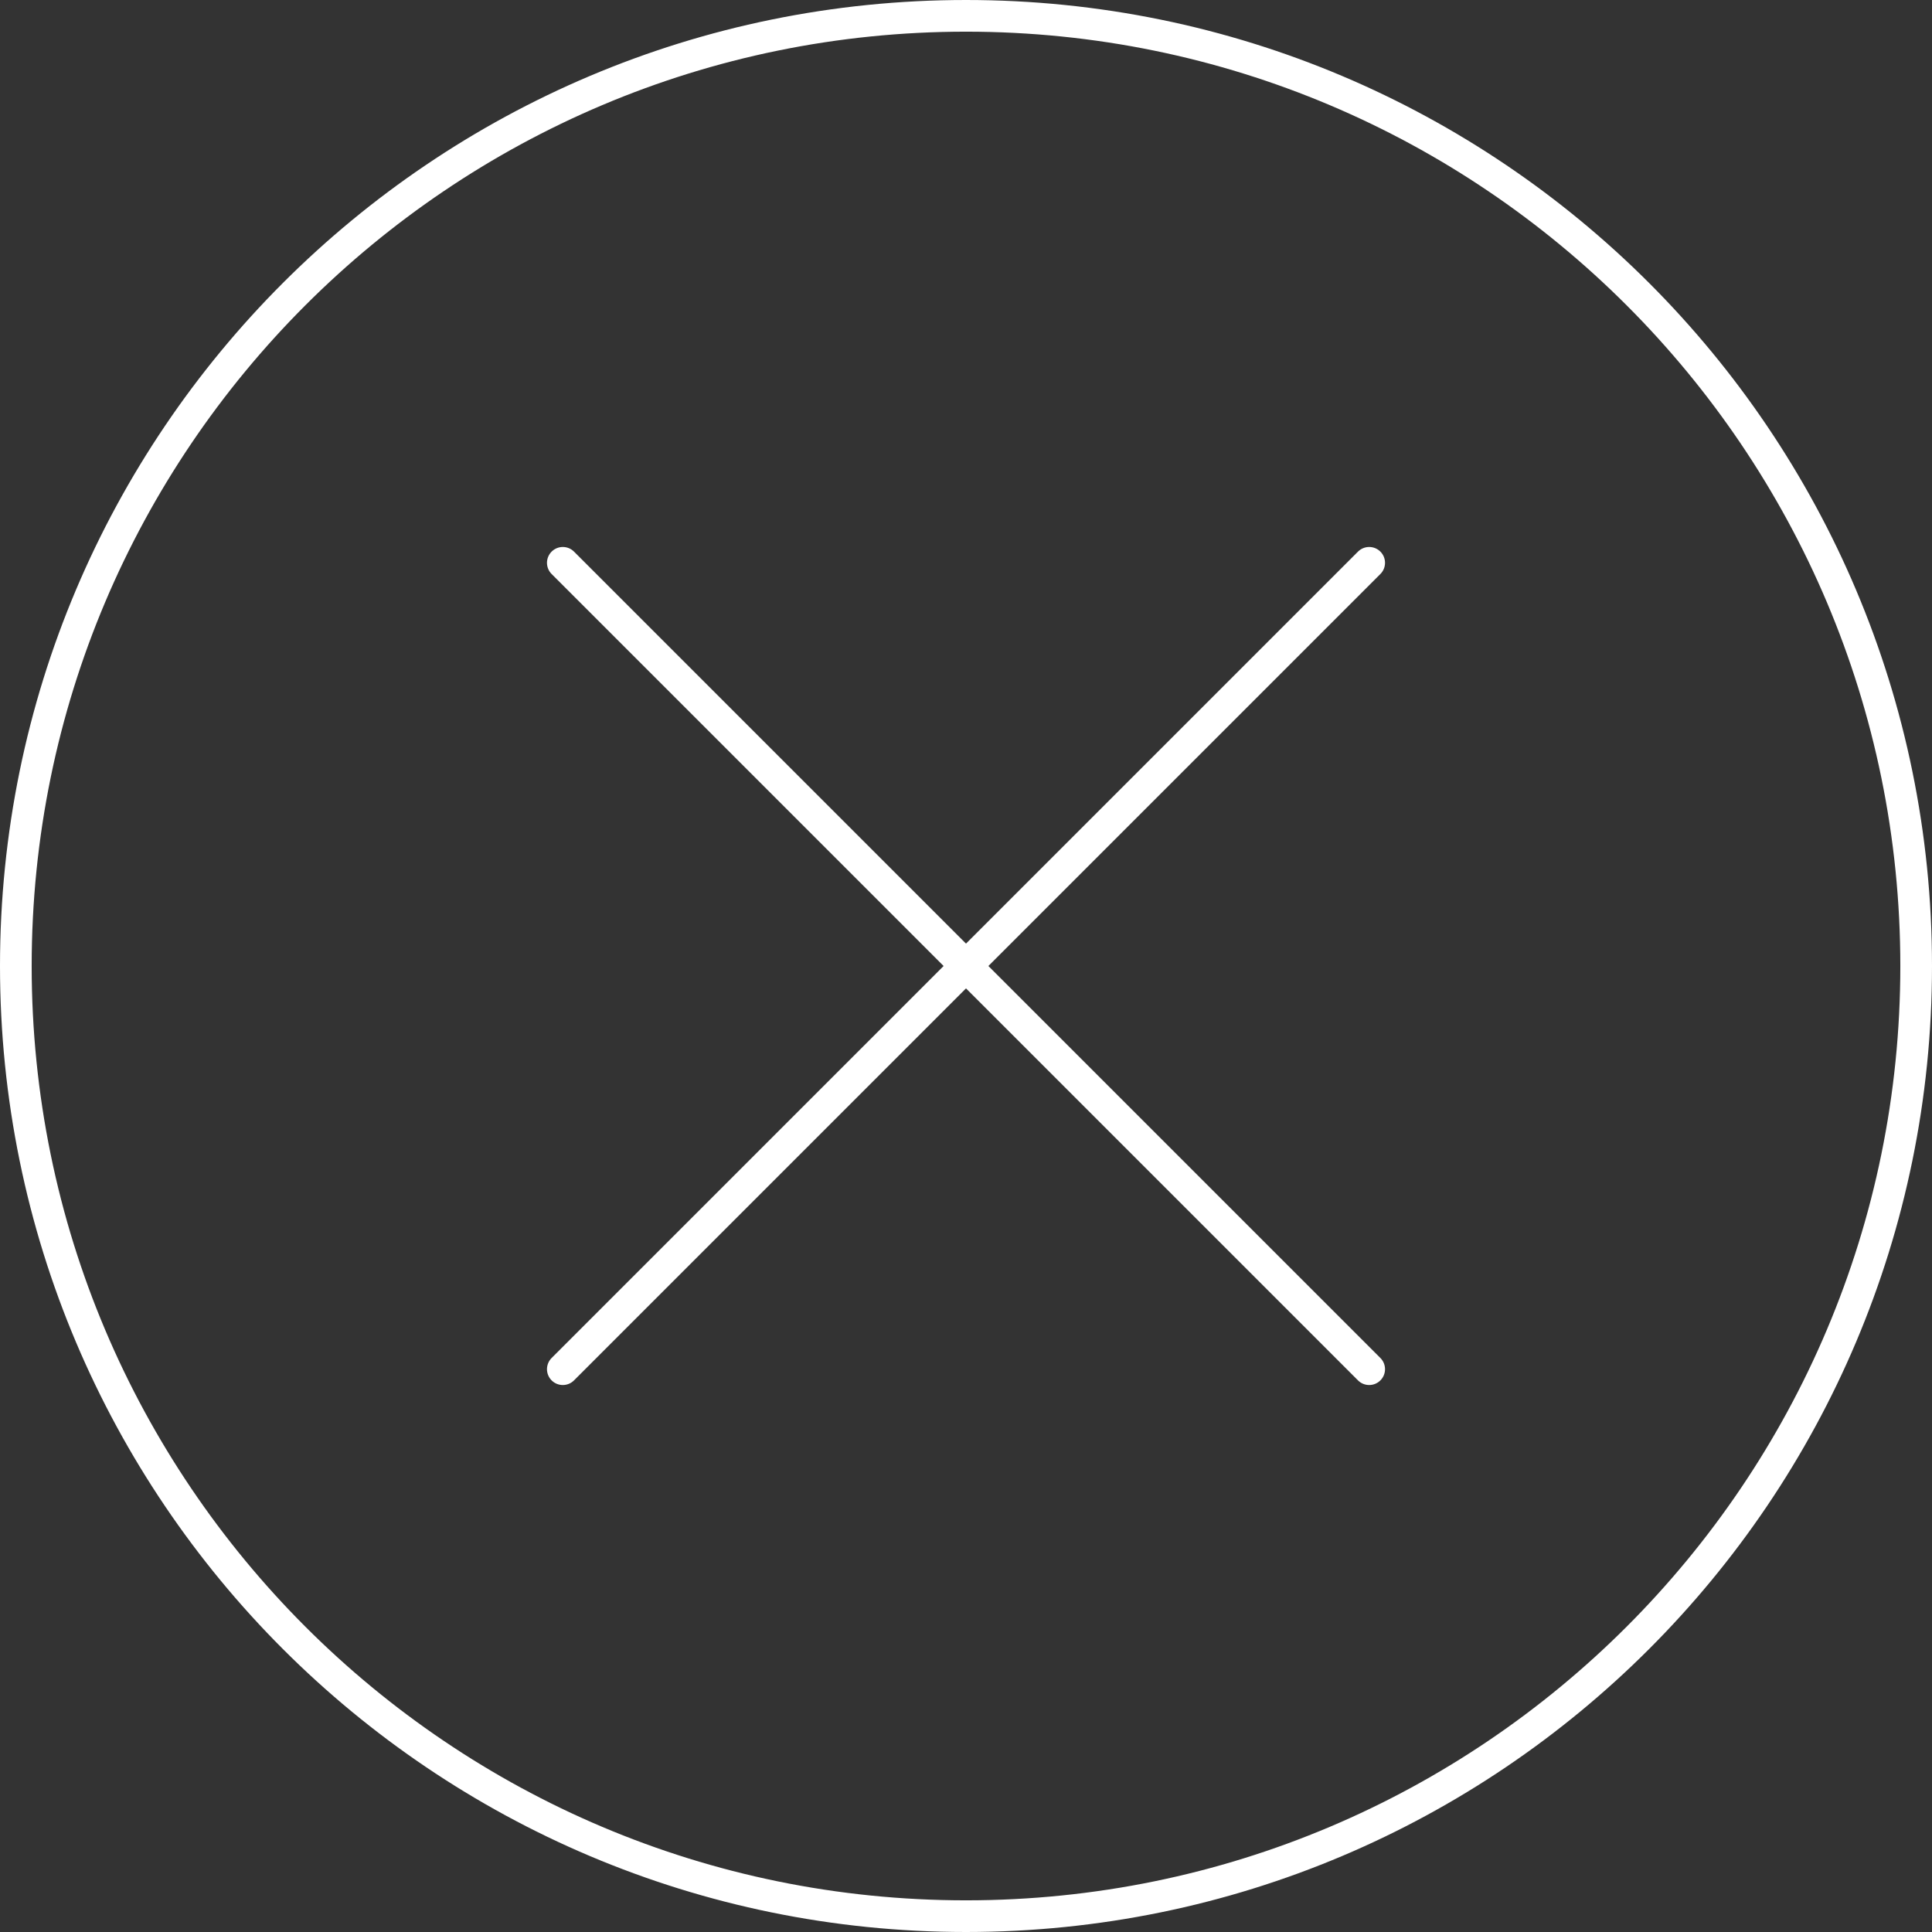 <svg width="122" height="122" viewBox="0 0 122 122" fill="none" xmlns="http://www.w3.org/2000/svg">
<rect x="0" y="0" width="122" height="122" fill="#333333" stroke="none"/>
<path d="M35.54 35.54L61 61L35.54 86.46" stroke="white" stroke-width="2" stroke-linecap="round" stroke-linejoin="round"/>
<path d="M86.46 86.46L61 61L86.46 35.54" stroke="white" stroke-width="2" stroke-linecap="round" stroke-linejoin="round"/>
<path d="M61 121C94.137 121 121 94.137 121 61C121 27.863 94.137 1 61 1C27.863 1 1 27.863 1 61C1 94.137 27.863 121 61 121Z" stroke="white" stroke-width="2" stroke-linecap="round" stroke-linejoin="round"/>
</svg>
